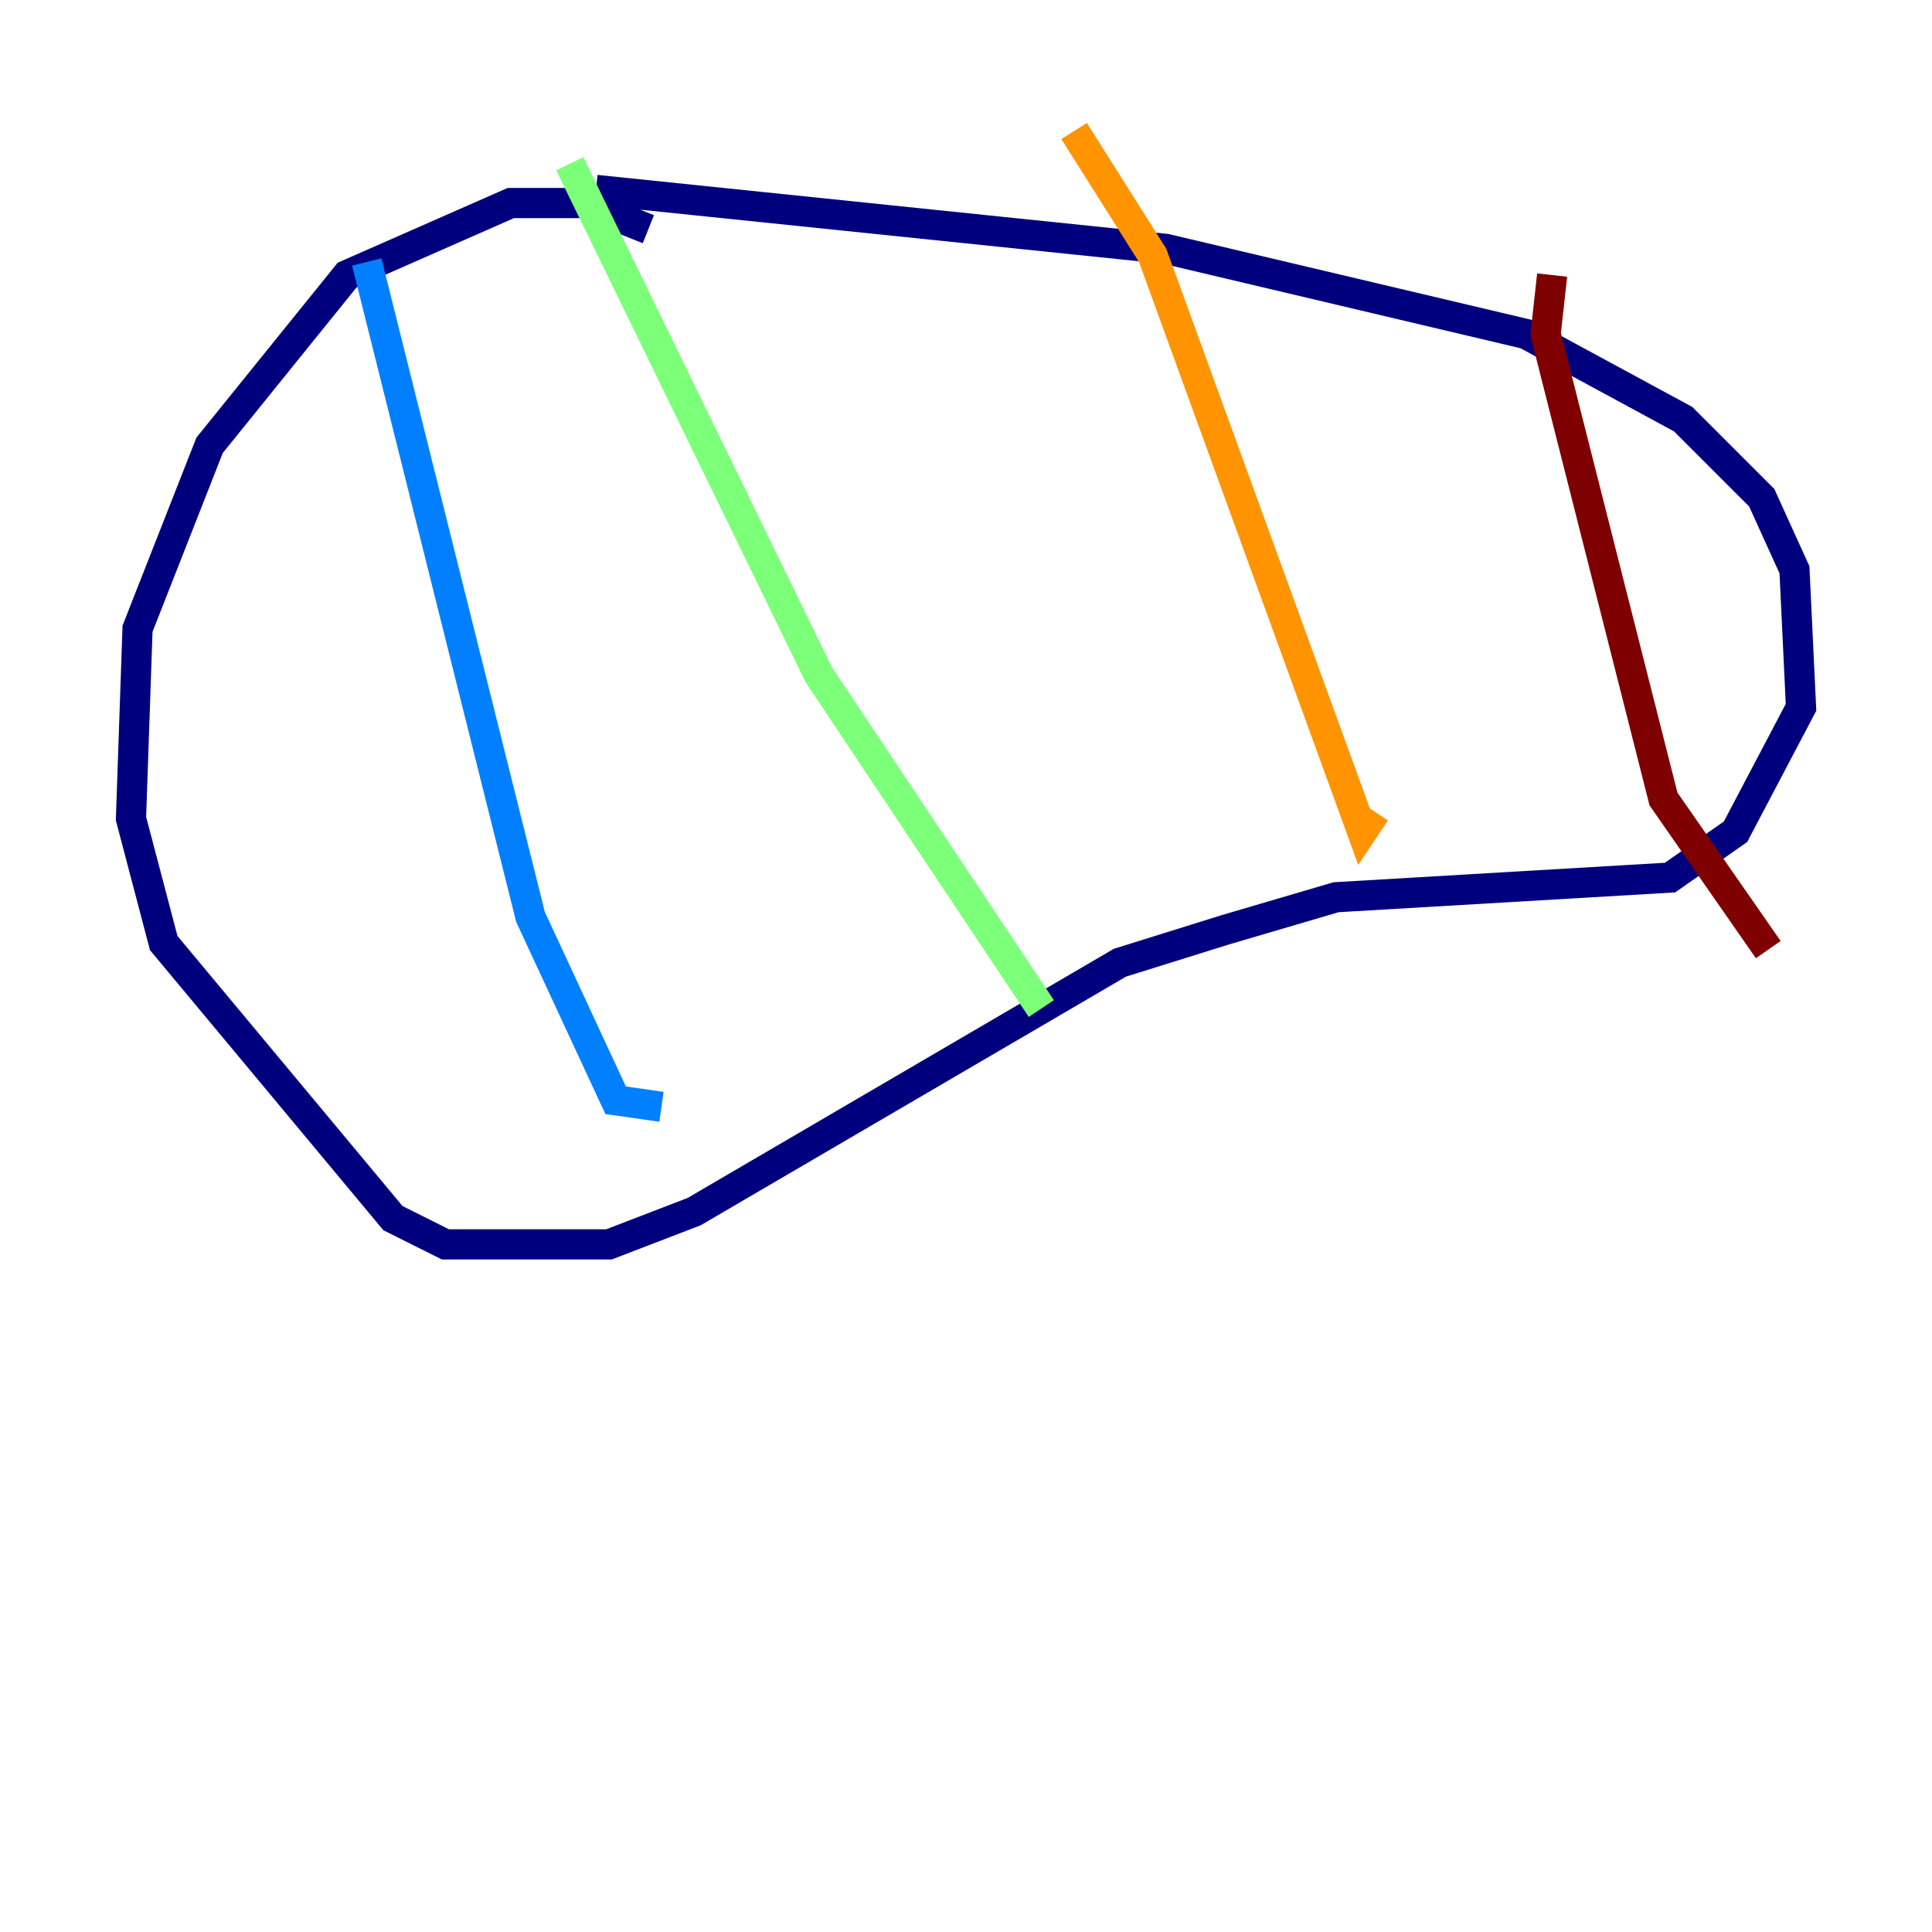 <?xml version="1.0" encoding="utf-8" ?>
<svg baseProfile="tiny" height="128" version="1.2" viewBox="0,0,128,128" width="128" xmlns="http://www.w3.org/2000/svg" xmlns:ev="http://www.w3.org/2001/xml-events" xmlns:xlink="http://www.w3.org/1999/xlink"><defs /><polyline fill="none" points="39.485,12.583 77.234,16.488 101.098,22.129 111.512,27.77 116.719,32.976 118.888,37.749 119.322,46.861 114.983,55.105 110.644,58.142 88.515,59.444 81.139,61.614 74.197,63.783 45.993,80.271 40.352,82.441 29.505,82.441 26.034,80.705 10.848,62.481 8.678,54.237 9.112,41.654 13.885,29.505 22.997,18.224 33.844,13.451 38.617,13.451 42.956,15.186" stroke="#00007f" stroke-width="2" /><polyline fill="none" points="24.298,17.356 35.146,60.746 40.786,72.895 43.824,73.329" stroke="#0080ff" stroke-width="2" /><polyline fill="none" points="37.749,10.848 54.237,44.691 68.99,66.82" stroke="#7cff79" stroke-width="2" /><polyline fill="none" points="71.159,8.678 76.366,16.922 90.251,55.105 91.119,53.803" stroke="#ff9400" stroke-width="2" /><polyline fill="none" points="102.834,18.224 102.4,22.129 110.21,52.936 117.153,62.915" stroke="#7f0000" stroke-width="2" /></svg>